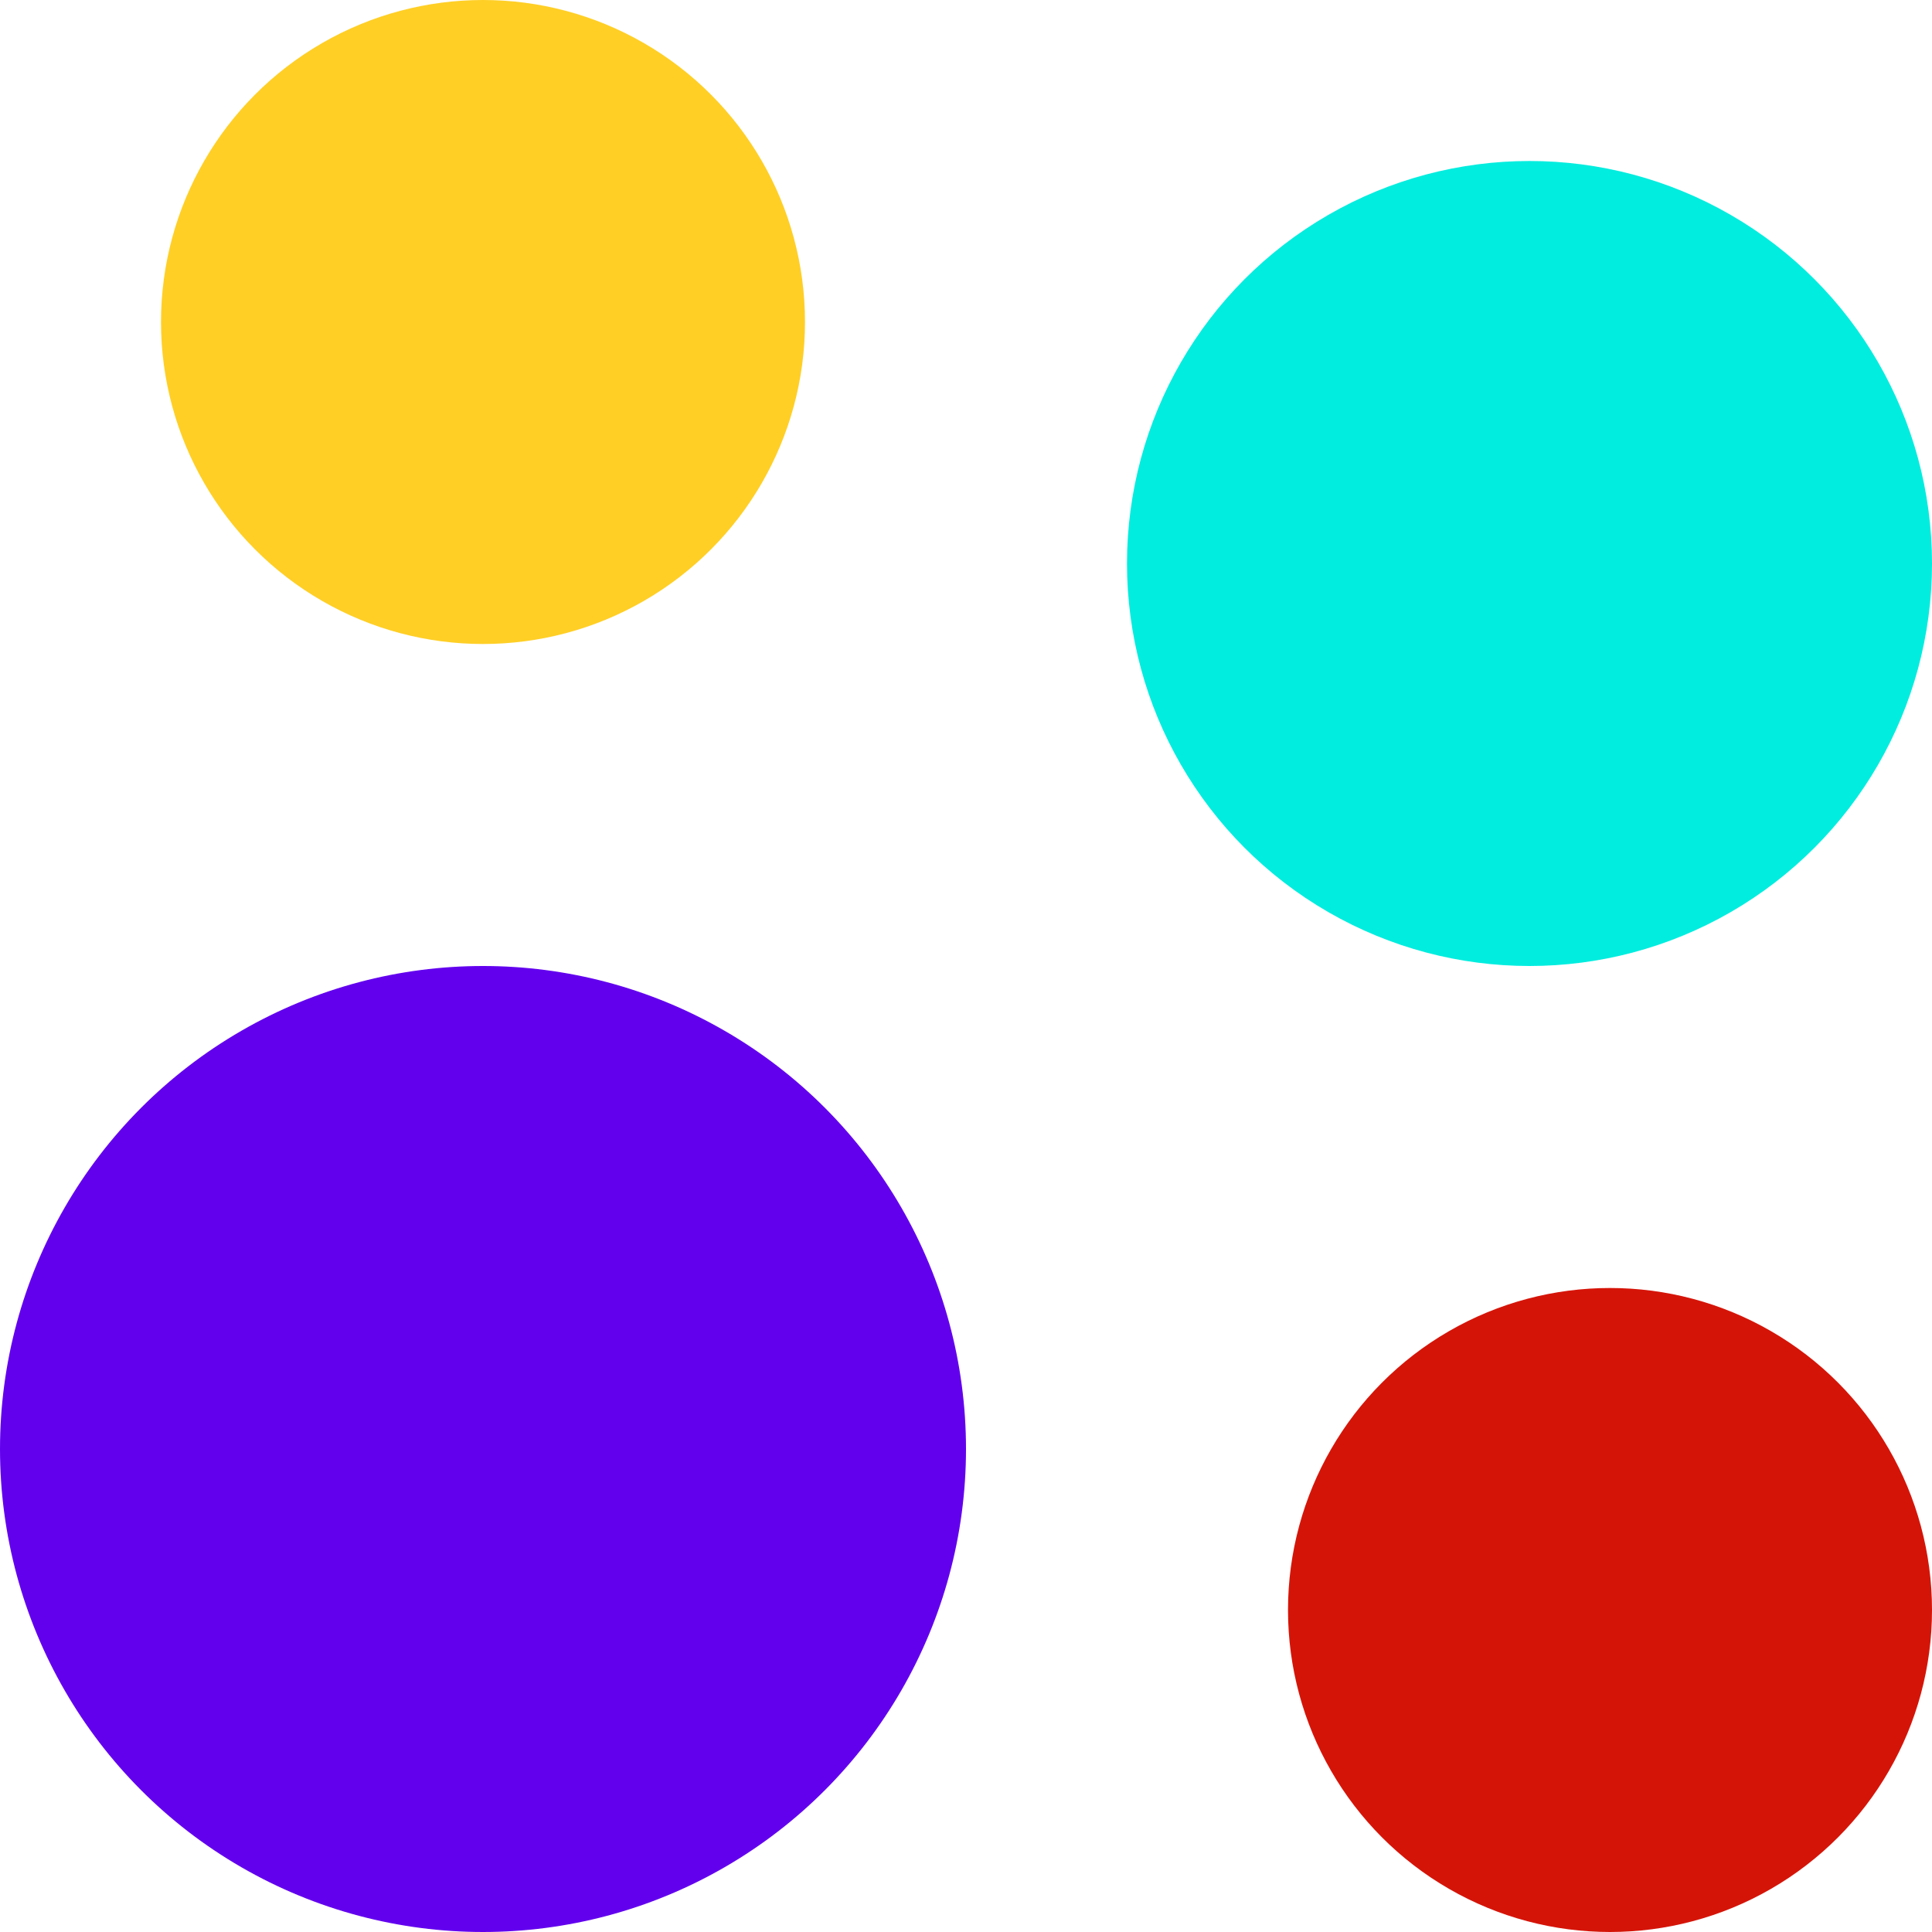 <svg width="18" height="18" viewBox="0 0 18 18" fill="none" xmlns="http://www.w3.org/2000/svg">
<circle cx="4.5" cy="3" r="3" fill="#FFCF26"/>
<circle cx="4.5" cy="13.5" r="4.5" fill="#6200EE"/>
<circle cx="14.25" cy="5.25" r="3.75" fill="#00EDDF"/>
<circle cx="15" cy="15" r="3" fill="#D51408"/>
</svg>
